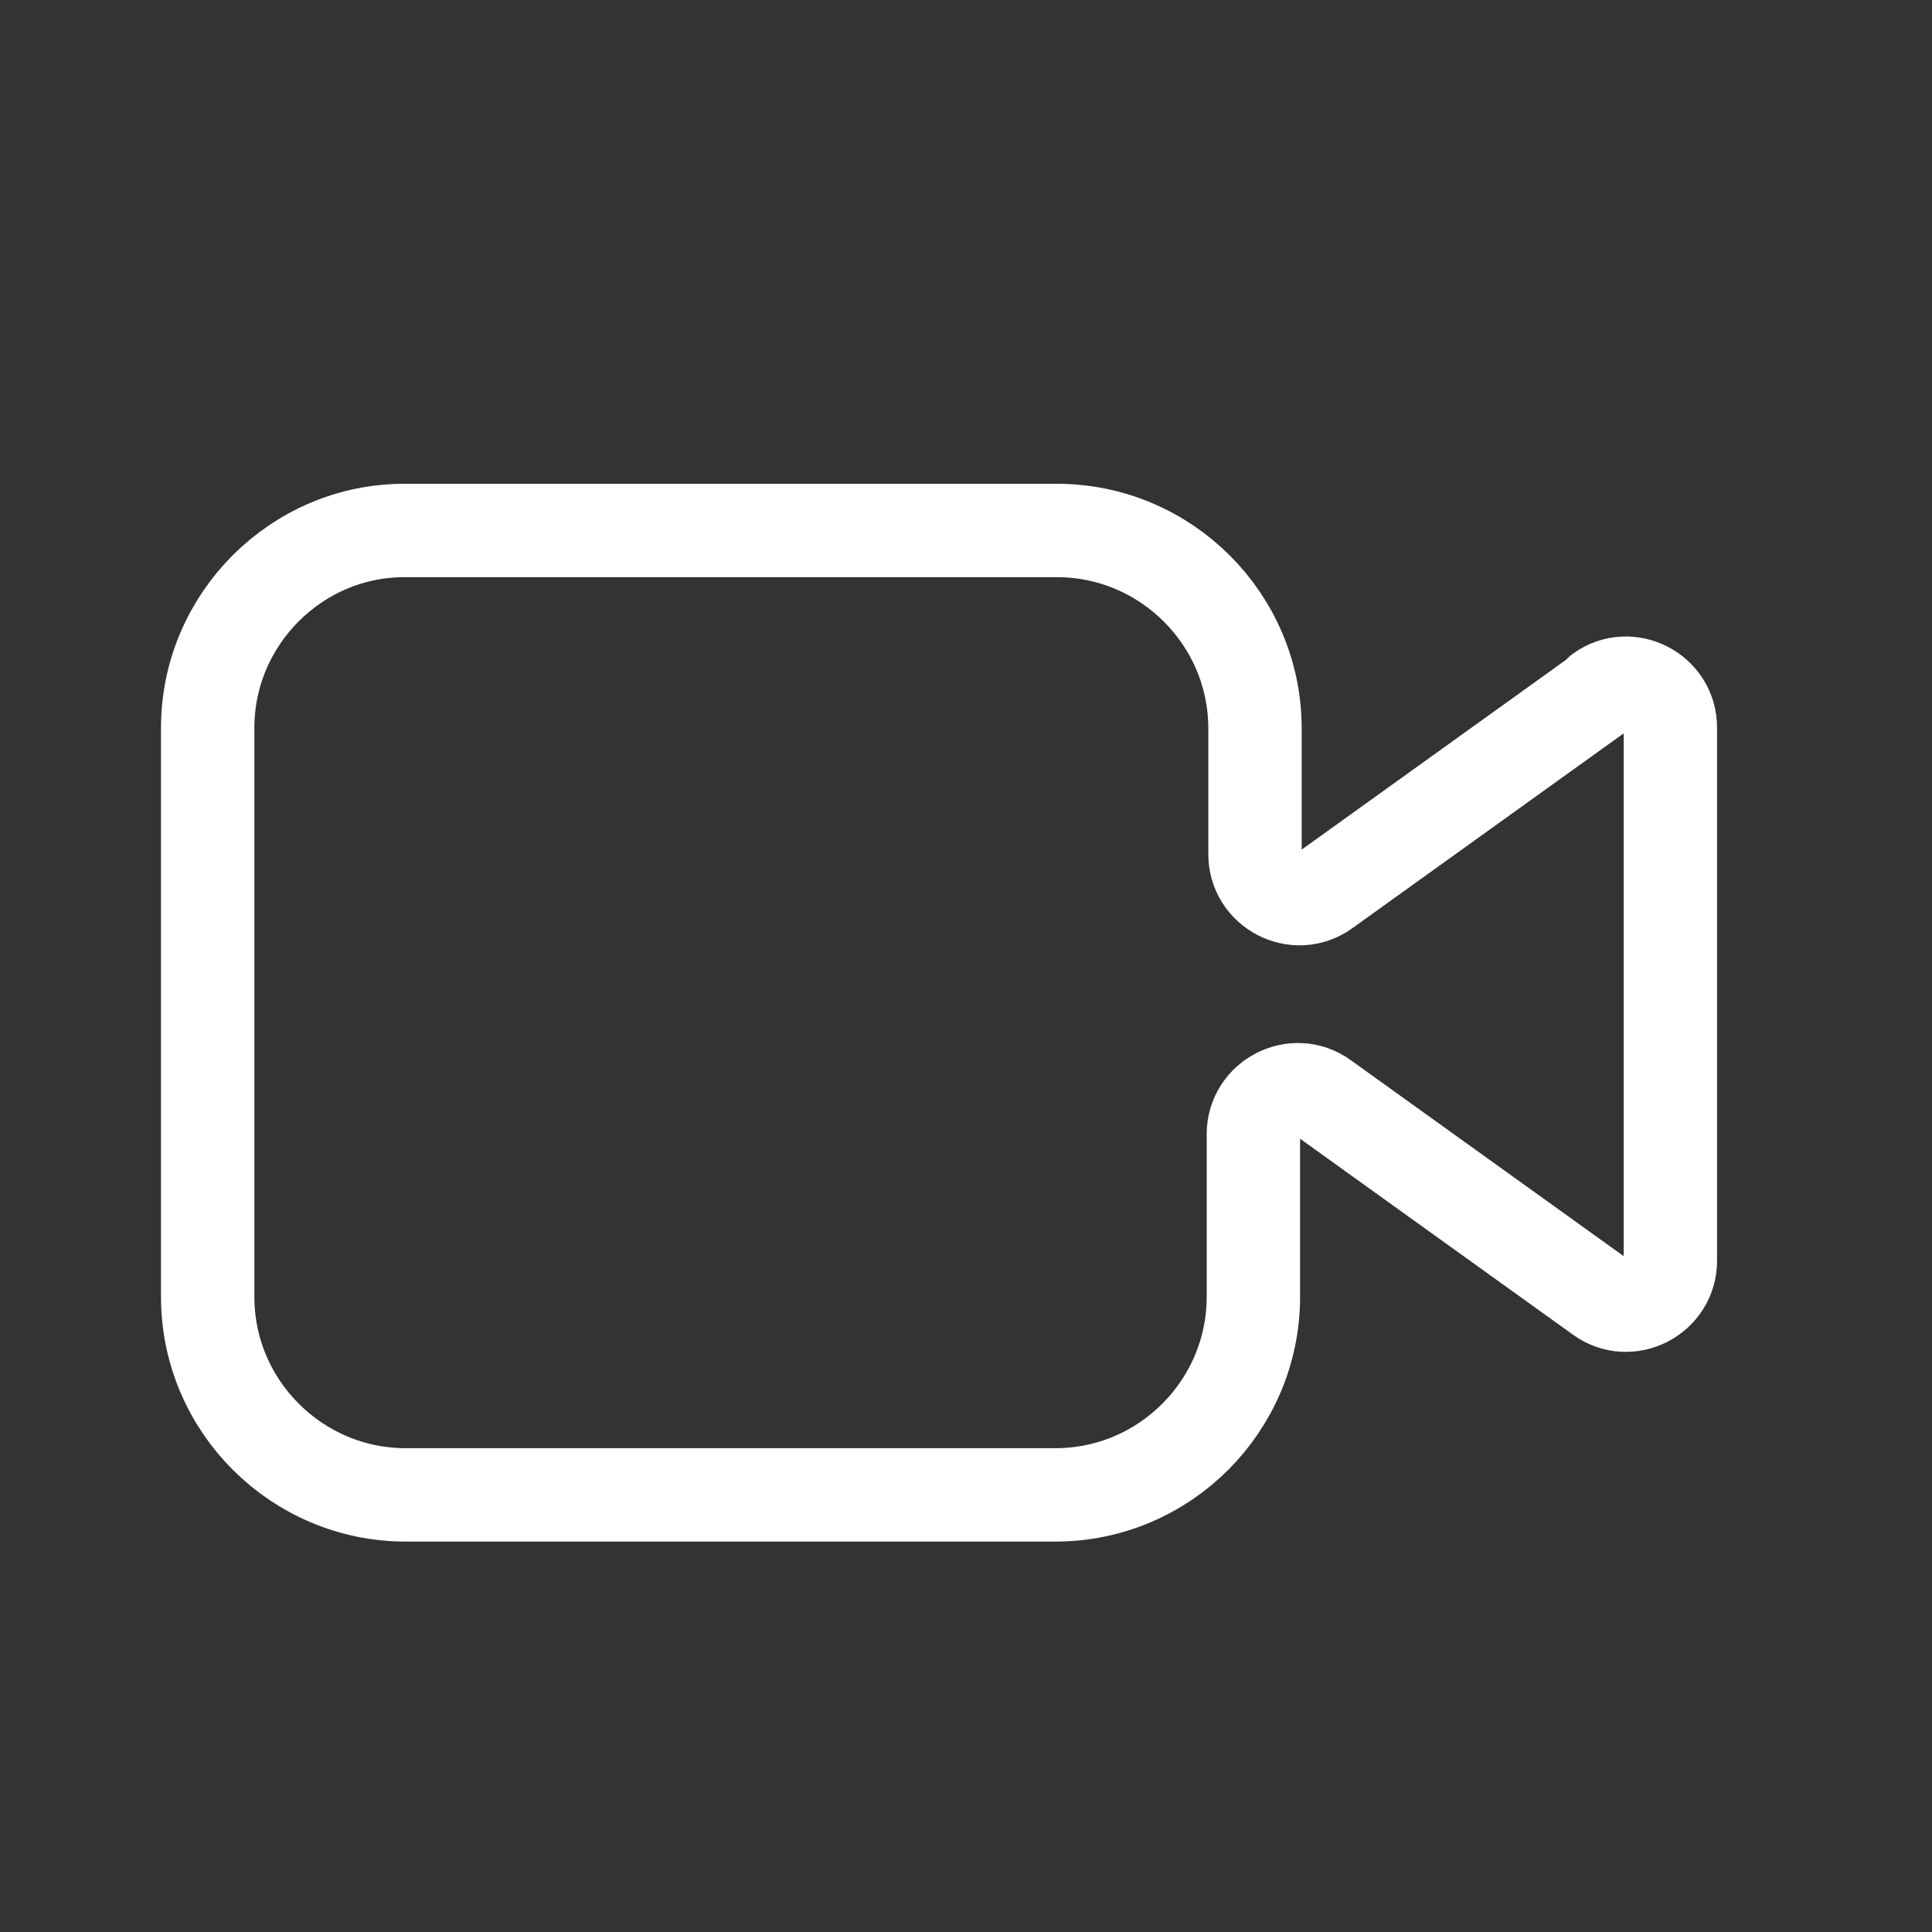 <svg width="24" height="24" viewBox="0 0 24 24" fill="none" xmlns="http://www.w3.org/2000/svg">
<rect x="0" y="0" width="24" height="24" fill="#333333" stroke="none"/>
<g clip-path="url(#clip0_1501_14236)">
<path fill-rule="evenodd" clip-rule="evenodd" d="M19.9 8.59L16.46 11.06C16.1 11.32 15.59 11.06 15.59 10.61V9.05C15.59 7.69 14.48 6.59 13.13 6.59H5.04C3.69 6.58 2.58 7.69 2.58 9.04V16.11C2.58 17.47 3.69 18.57 5.04 18.57H13.11C14.47 18.57 15.57 17.46 15.57 16.11V14.09C15.57 13.64 16.08 13.38 16.44 13.64L19.88 16.11C20.24 16.37 20.75 16.11 20.75 15.66V9.04C20.75 8.59 20.24 8.33 19.88 8.59H19.9Z" stroke="white" stroke-width="1.16" stroke-linecap="round" stroke-linejoin="round"/>
</g>
<defs>
<clipPath id="clip0_1501_14236">
<rect width="19.35" height="13.16" fill="white" transform="translate(2 6)"/>
</clipPath>
</defs>
</svg>
